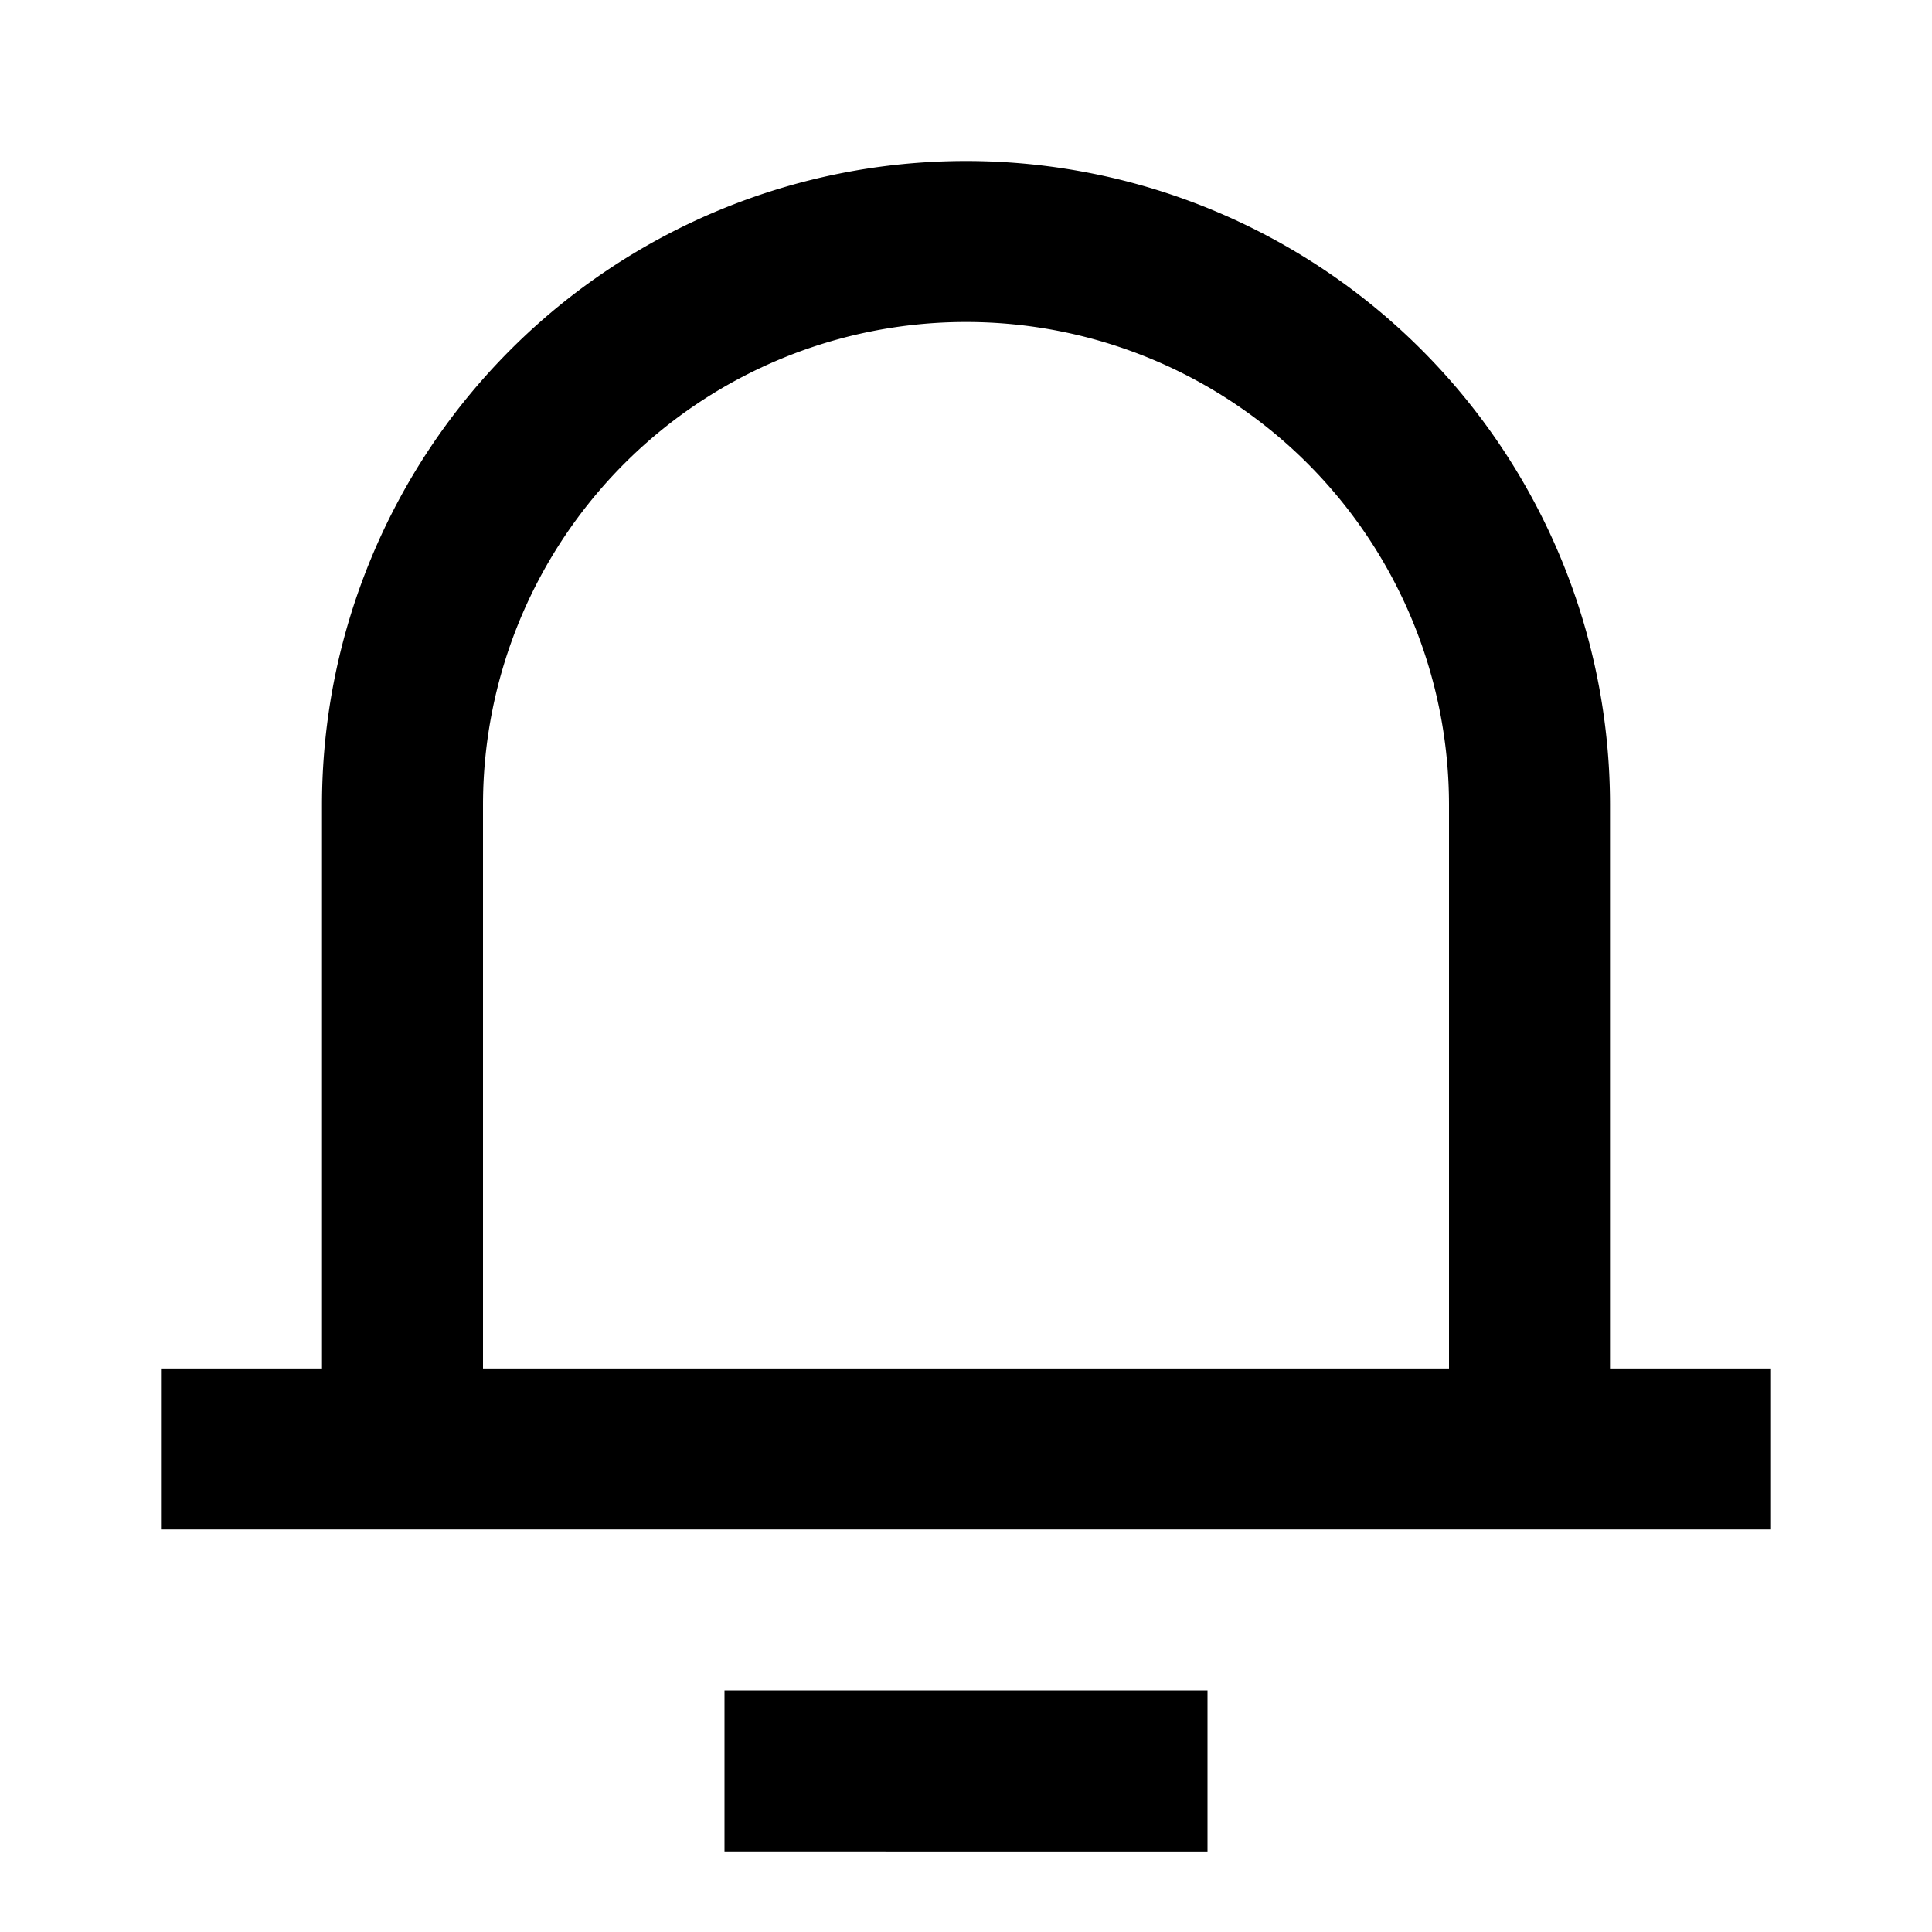 <svg xmlns="http://www.w3.org/2000/svg" width="24" height="24" fill="none">
  <path
    fill="currentColor"
    d="M4 10a8 8 0 1 1 16 0v7h2v2H2v-2h2zm2 7h12v-7a6 6 0 0 0-12 0zm9 4v2H9v-2z"
  />
</svg>
